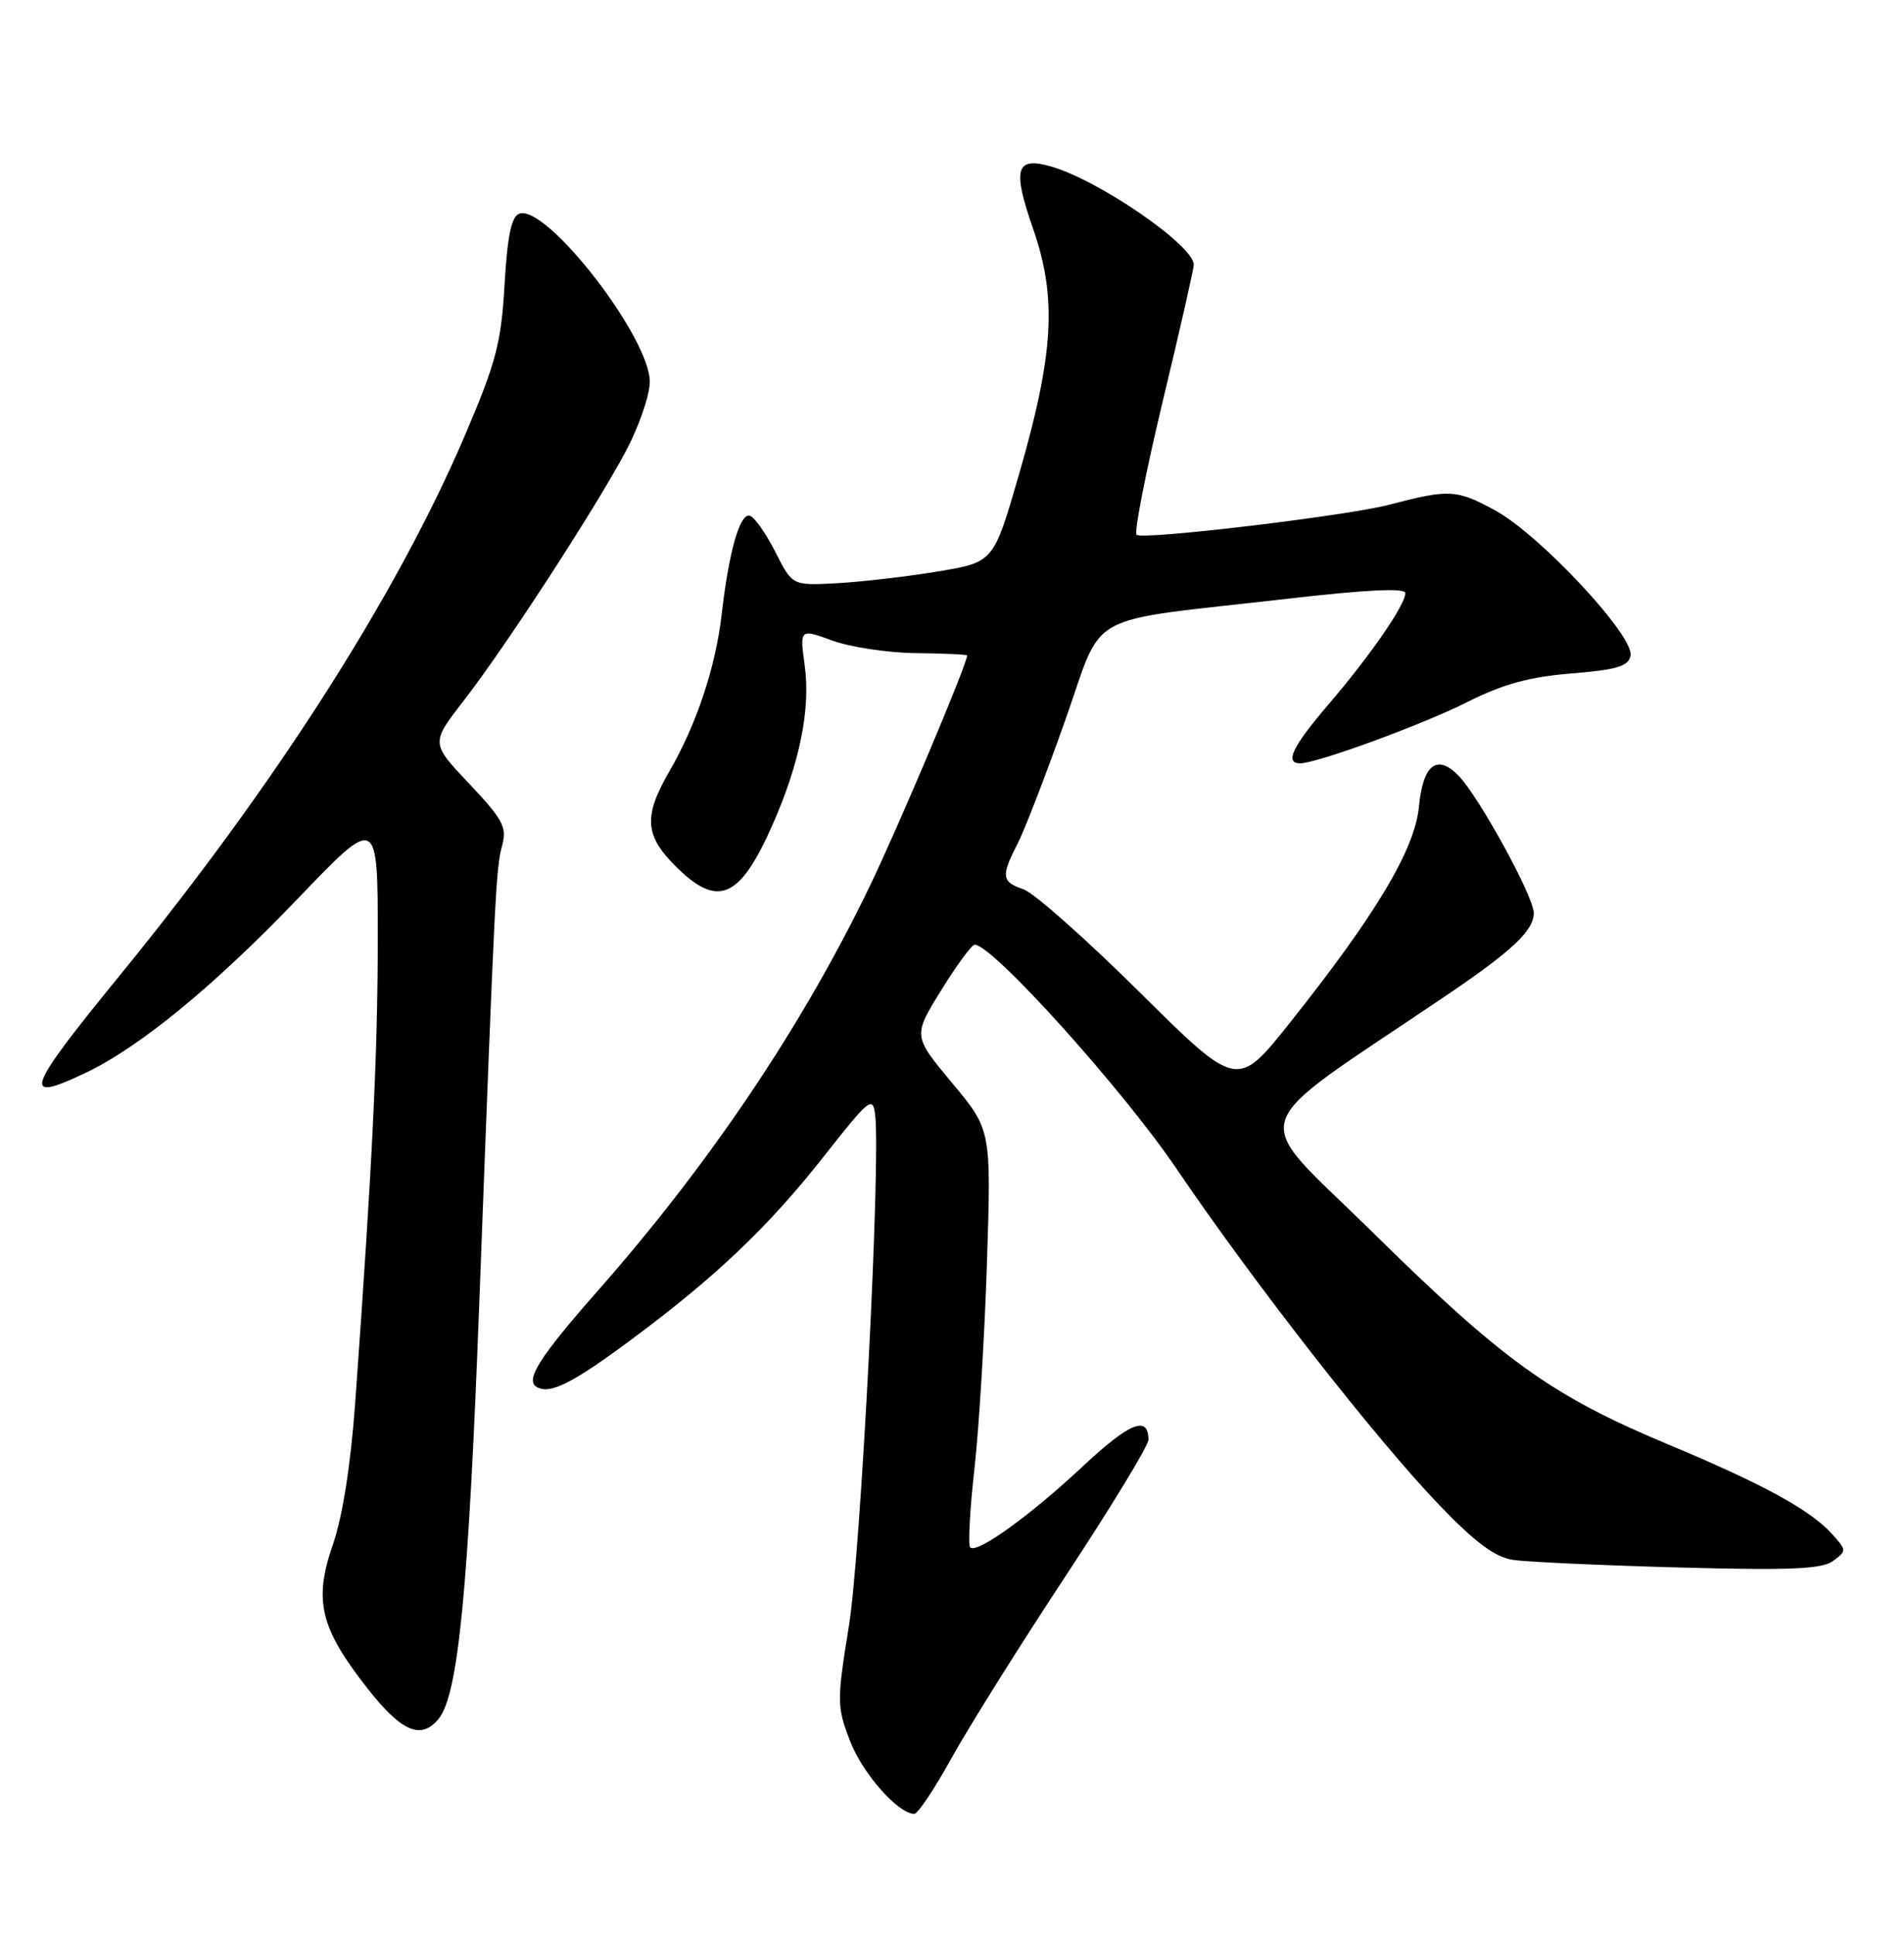 <?xml version="1.0" encoding="UTF-8" standalone="no"?>
<!DOCTYPE svg PUBLIC "-//W3C//DTD SVG 1.1//EN" "http://www.w3.org/Graphics/SVG/1.1/DTD/svg11.dtd" >
<svg xmlns="http://www.w3.org/2000/svg" xmlns:xlink="http://www.w3.org/1999/xlink" version="1.1" viewBox="0 0 252 256">
 <g >
 <path fill="currentColor"
d=" M 125.90 232.69 C 128.12 228.67 134.90 217.84 140.97 208.64 C 147.03 199.44 152.00 191.28 152.00 190.51 C 152.00 187.23 149.52 188.22 143.39 193.95 C 136.34 200.55 129.29 205.63 128.41 204.75 C 128.11 204.45 128.36 199.77 128.97 194.35 C 129.58 188.93 130.32 176.62 130.63 167.00 C 131.19 149.50 131.19 149.50 126.01 143.29 C 120.83 137.07 120.83 137.07 124.56 131.04 C 126.61 127.72 128.61 125.00 129.01 125.00 C 131.36 125.00 148.58 144.11 155.70 154.62 C 165.94 169.73 182.07 190.37 190.50 199.15 C 195.24 204.09 197.87 206.04 200.25 206.40 C 202.04 206.67 211.88 207.12 222.12 207.40 C 236.89 207.80 241.13 207.63 242.61 206.54 C 244.42 205.22 244.42 205.12 242.49 202.99 C 239.57 199.76 233.36 196.37 220.71 191.09 C 205.37 184.68 198.95 180.07 181.66 163.04 C 165.14 146.77 164.08 150.22 191.34 131.77 C 200.17 125.80 203.00 123.13 203.00 120.80 C 203.00 118.63 195.72 105.37 193.02 102.61 C 190.18 99.72 188.33 101.18 187.80 106.74 C 187.26 112.40 182.11 121.01 170.75 135.29 C 163.75 144.09 163.75 144.09 150.84 131.29 C 143.74 124.26 136.82 118.12 135.46 117.67 C 132.56 116.68 132.46 115.95 134.65 111.70 C 135.56 109.94 138.38 102.66 140.91 95.52 C 146.24 80.52 142.85 82.40 170.25 79.24 C 180.84 78.02 186.00 77.77 186.00 78.48 C 186.00 80.03 181.39 86.71 175.86 93.17 C 171.06 98.77 169.98 101.00 172.07 101.00 C 174.31 101.00 188.34 95.86 194.29 92.85 C 198.90 90.53 202.43 89.56 207.99 89.11 C 214.03 88.62 215.54 88.16 215.81 86.75 C 216.31 84.15 203.81 70.76 197.88 67.53 C 192.77 64.75 191.83 64.70 183.84 66.79 C 178.24 68.26 151.14 71.48 150.43 70.76 C 150.08 70.42 151.65 62.45 153.90 53.06 C 156.16 43.66 158.00 35.55 158.00 35.03 C 158.00 32.48 145.46 23.85 139.11 22.03 C 134.43 20.69 133.96 22.32 136.75 30.32 C 139.92 39.45 139.49 46.83 134.82 62.94 C 131.50 74.38 131.50 74.38 124.22 75.60 C 120.22 76.27 114.22 76.97 110.91 77.16 C 104.87 77.50 104.87 77.50 102.64 73.07 C 101.41 70.63 99.89 68.46 99.26 68.25 C 97.94 67.81 96.48 72.90 95.51 81.33 C 94.71 88.28 92.19 95.83 88.63 102.00 C 85.15 108.00 85.31 110.51 89.40 114.60 C 95.03 120.23 97.93 118.96 102.32 108.97 C 105.86 100.90 107.29 93.76 106.51 88.10 C 105.84 83.18 105.84 83.18 110.17 84.76 C 112.55 85.63 117.54 86.38 121.25 86.42 C 124.96 86.46 128.00 86.60 128.00 86.73 C 128.01 87.86 118.82 109.62 115.00 117.50 C 106.09 135.91 93.91 154.01 79.07 170.85 C 71.44 179.52 69.49 182.57 71.01 183.50 C 72.74 184.57 75.74 183.07 83.76 177.10 C 94.83 168.87 101.79 162.23 109.10 152.93 C 115.06 145.36 115.52 144.98 115.83 147.52 C 116.58 153.78 113.94 205.25 112.37 215.04 C 110.75 225.10 110.75 225.78 112.49 230.32 C 114.13 234.63 118.86 240.00 121.01 240.00 C 121.48 240.00 123.68 236.71 125.90 232.69 Z  M 58.03 227.46 C 60.65 224.31 62.00 210.48 63.45 172.00 C 65.52 117.23 65.64 114.85 66.48 111.80 C 67.11 109.47 66.53 108.38 62.12 103.72 C 57.02 98.33 57.02 98.33 61.32 92.78 C 66.87 85.64 78.87 67.17 82.88 59.61 C 84.59 56.37 86.00 52.28 86.00 50.51 C 86.00 44.61 72.25 26.92 68.71 28.28 C 67.68 28.67 67.15 31.29 66.78 37.66 C 66.34 45.34 65.66 47.95 61.58 57.50 C 52.56 78.63 36.54 103.71 15.92 128.98 C 3.37 144.36 2.78 146.01 11.26 141.99 C 18.43 138.60 28.28 130.52 39.38 118.94 C 50.00 107.86 50.00 107.86 50.00 124.18 C 49.99 139.45 49.28 154.10 47.02 185.50 C 46.42 193.81 45.35 200.63 44.05 204.40 C 41.49 211.78 42.37 215.42 48.65 223.42 C 53.14 229.14 55.72 230.25 58.03 227.46 Z "/>
</g>
</svg>